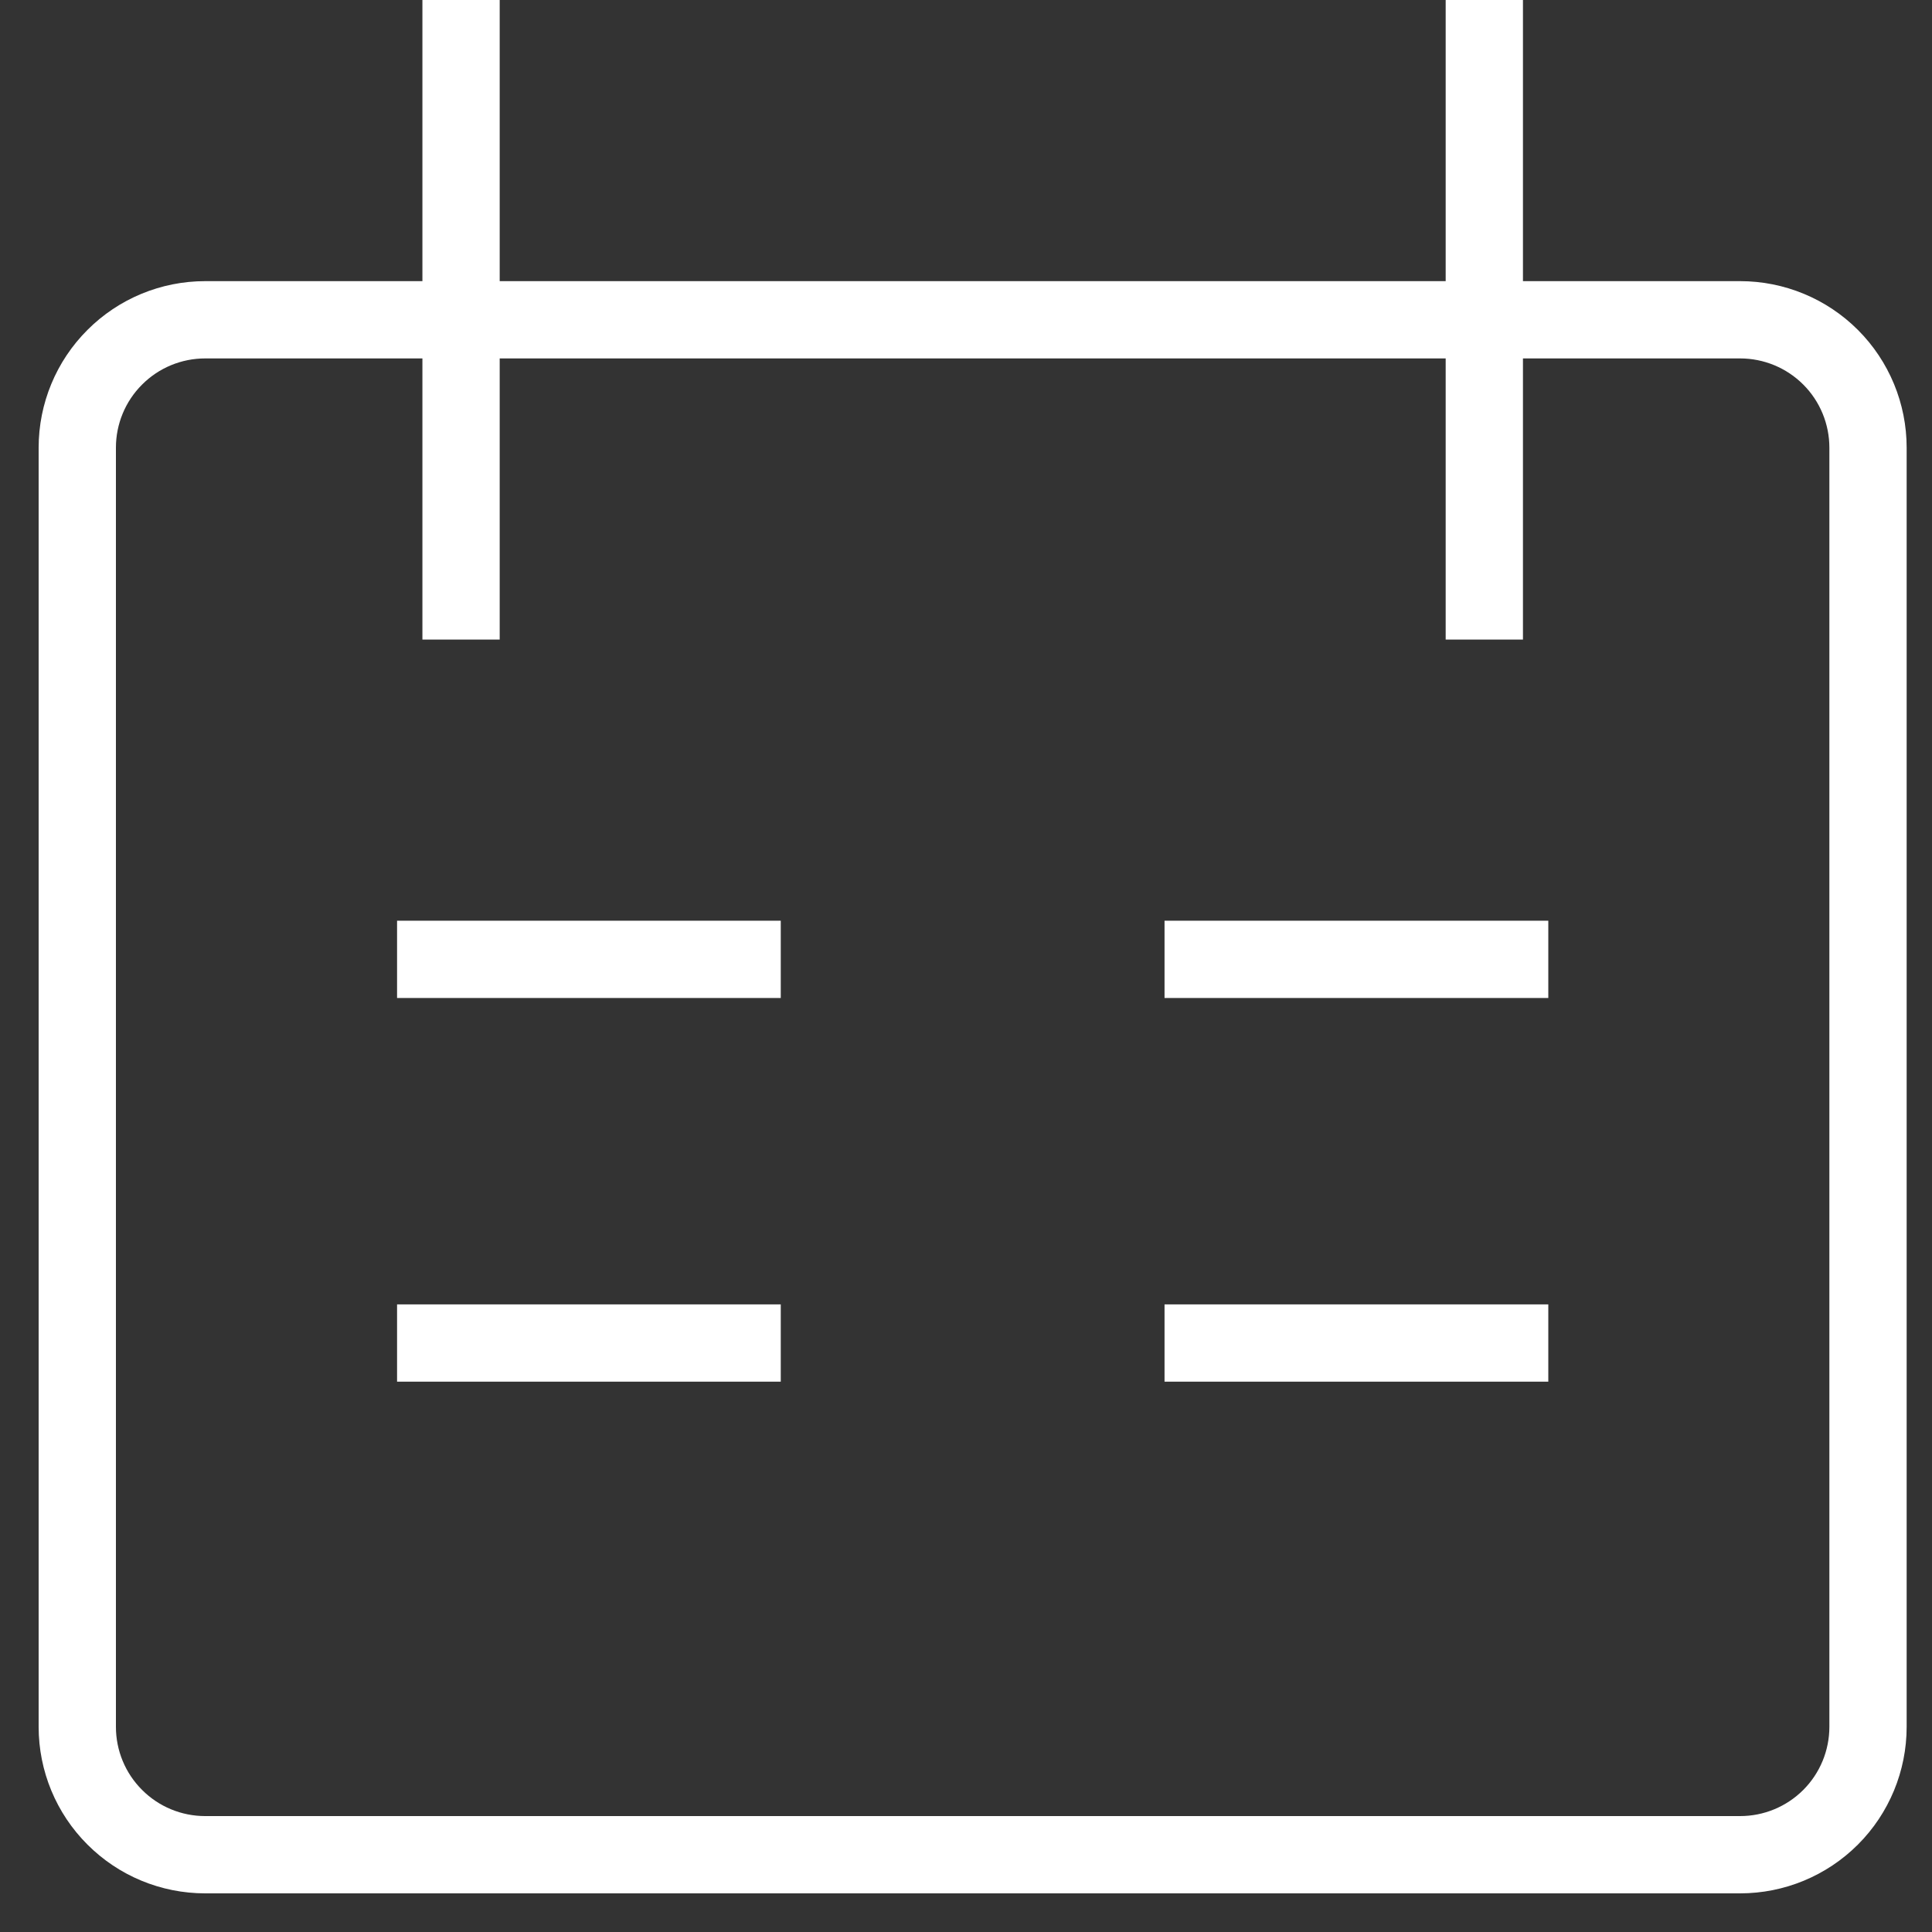 <svg width="25" height="25" viewBox="0 0 25 25" fill="none" xmlns="http://www.w3.org/2000/svg">
<rect x="0" y="0" width="25" height="25" fill="#333333" stroke="none"/>
<path d="M5.966 0V8.276M19.207 0V8.276M5.138 12.414H10.103M20.035 12.414H15.069M5.138 17.379H10.103M15.069 17.379H20.035M2.655 4.138H22.517C22.956 4.138 23.377 4.312 23.688 4.623C23.998 4.933 24.172 5.354 24.172 5.793V22.345C24.172 22.784 23.998 23.205 23.688 23.515C23.377 23.826 22.956 24 22.517 24H2.655C2.216 24 1.795 23.826 1.485 23.515C1.174 23.205 1 22.784 1 22.345V5.793C1 5.354 1.174 4.933 1.485 4.623C1.795 4.312 2.216 4.138 2.655 4.138Z" stroke="white"/>
</svg>
